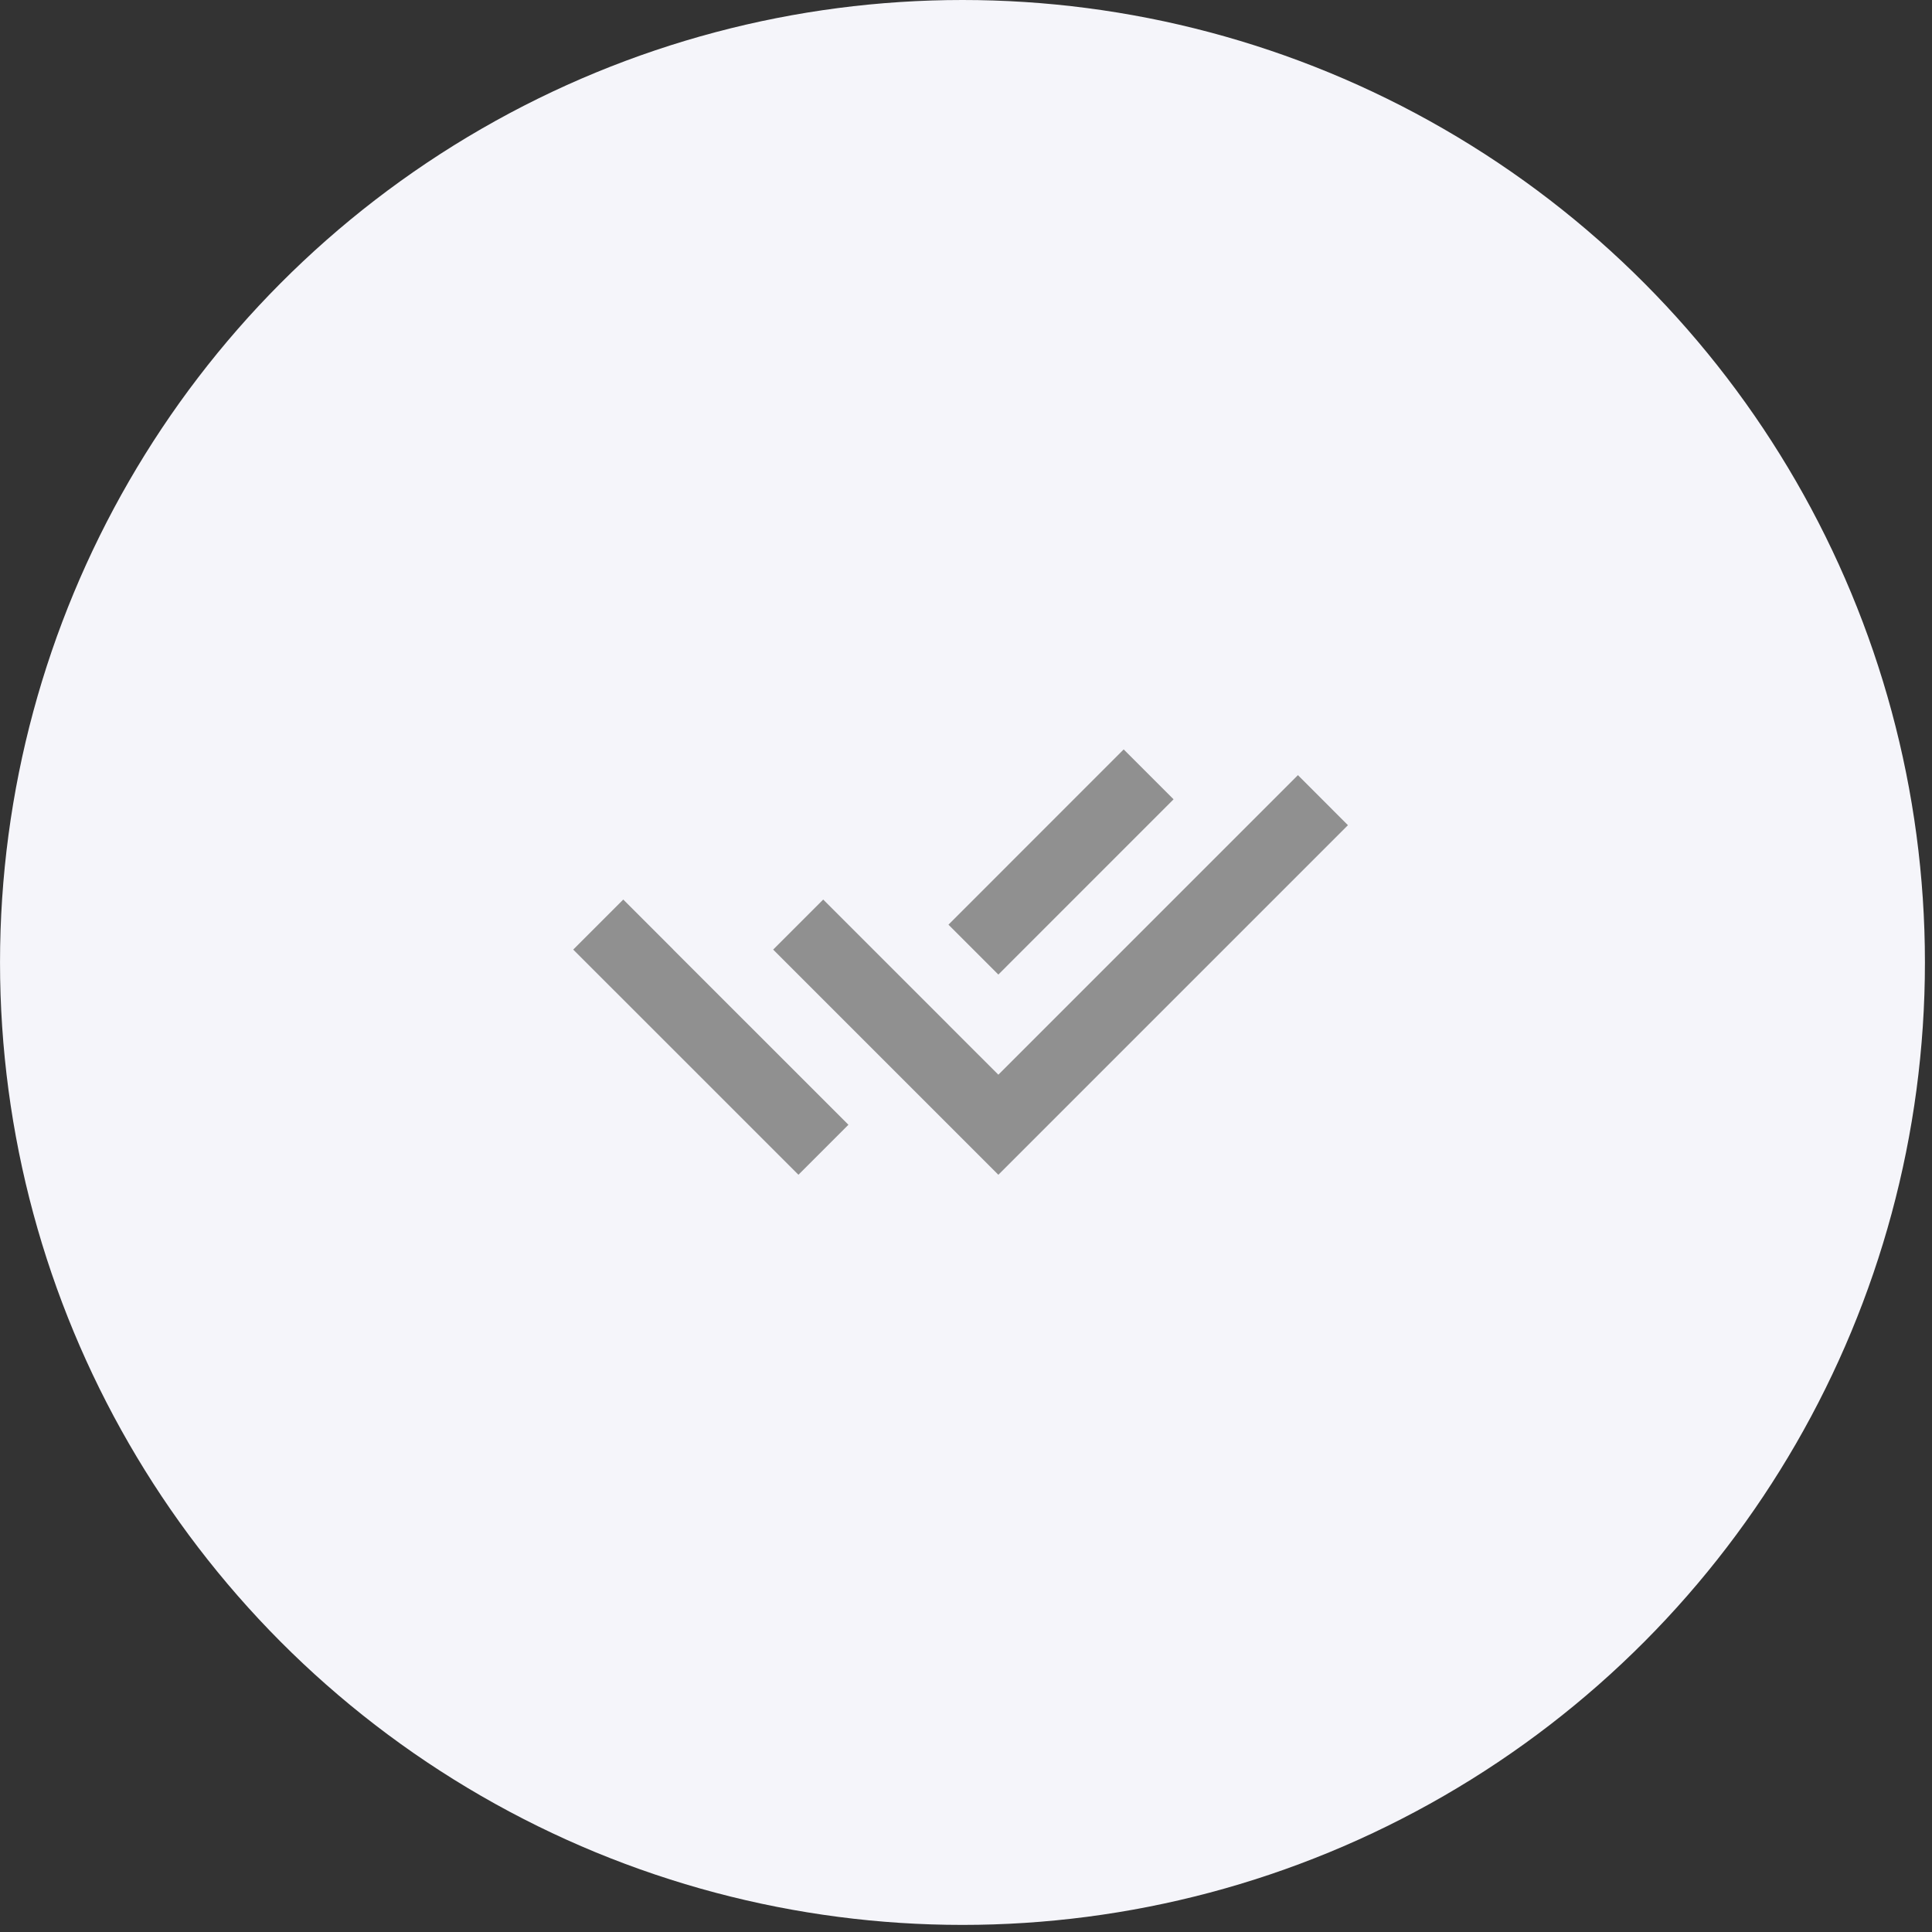 <svg width="91" height="91" viewBox="0 0 91 91" fill="none" xmlns="http://www.w3.org/2000/svg">
<rect x="0" y="0" width="91" height="91" fill="#333333" stroke="none"/>
<circle cx="45.334" cy="45.333" r="45.333" fill="#F5F5FA"/>
<g clip-path="url(#clip0_1088_2059)">
<path d="M44.67 48.267L47.024 50.62L61.134 36.51L63.49 38.867L47.024 55.333L36.417 44.727L38.774 42.37L42.316 45.912L44.67 48.265V48.267ZM44.674 43.553L52.927 35.298L55.277 37.648L47.024 45.903L44.674 43.553ZM39.962 52.978L37.607 55.333L27 44.727L29.357 42.37L31.712 44.725L31.71 44.727L39.962 52.978Z" fill="#909090"/>
</g>
<defs>
<clipPath id="clip0_1088_2059">
<rect width="40" height="40" fill="white" transform="translate(25.334 25.333)"/>
</clipPath>
</defs>
</svg>
